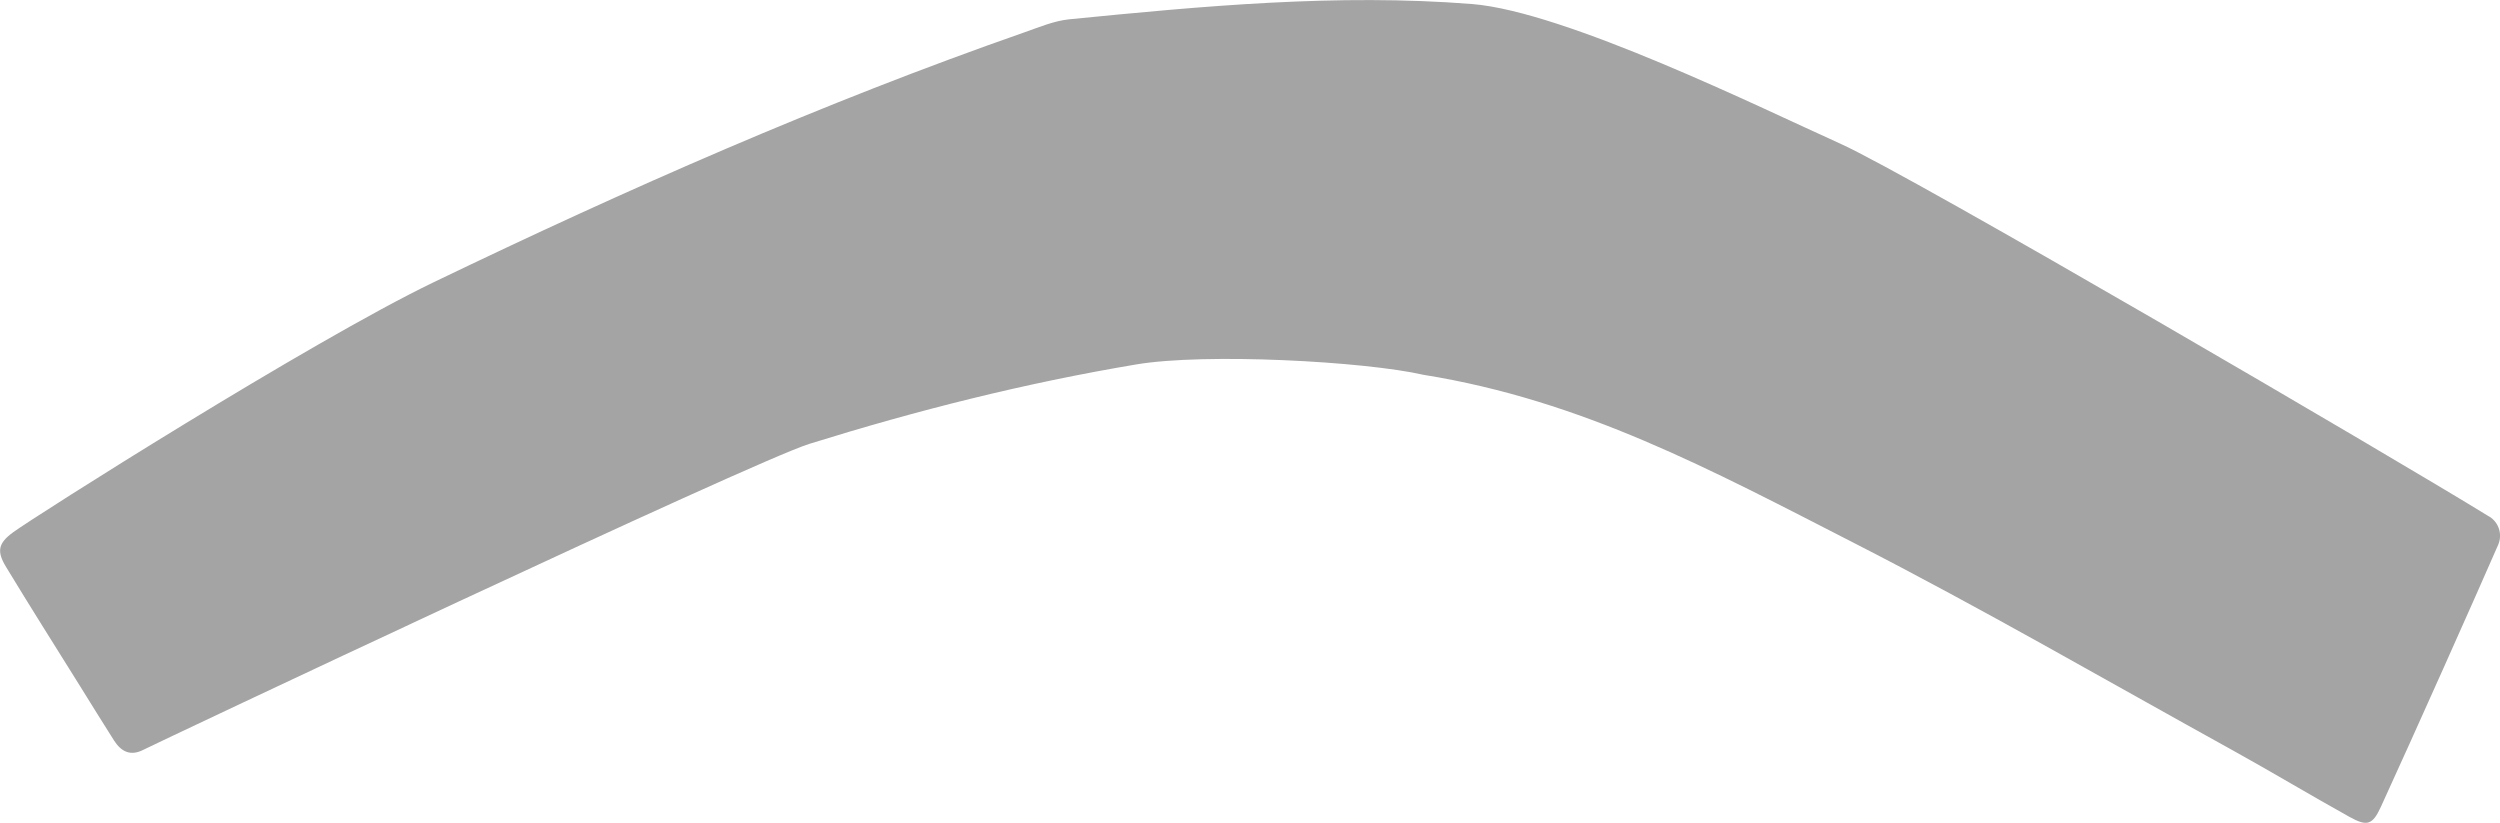 <?xml version="1.0" encoding="UTF-8"?><svg xmlns="http://www.w3.org/2000/svg" viewBox="0 0 263.06 86.59"><defs><style>.d{fill:#a4a4a4;}</style></defs><g id="a"/><g id="b"><g id="c"><path class="d" d="M261.93,54.35c1.01,.62,1.41,1.88,.94,2.97-2.29,5.26-8.91,20.09-12.34,27.57-.88,1.92-1.45,2.1-3.32,1.06-4.12-2.29-8.16-4.72-12.28-7-13.27-7.33-26.4-14.94-39.89-21.84-15.06-7.71-28.55-14.99-45.25-17.67-6.16-1.41-22.89-2.33-30.25-1.09-11.72,1.97-22.99,4.81-34.36,8.35-6.04,1.88-68.99,31.62-70.08,32.19-1.37,.71-2.35,.2-3.1-.97-1.21-1.9-2.39-3.82-3.58-5.73-2.6-4.17-5.23-8.32-7.78-12.53-1.01-1.66-.83-2.5,.74-3.65,2.31-1.69,31.29-20.07,44.25-26.31,20.32-9.78,40.9-18.87,62.2-26.31,1.54-.54,3.1-1.2,4.69-1.36,14.07-1.39,28.16-2.72,42.33-1.61,9.83,.77,30.57,11,38.8,14.7,7.47,3.36,58.22,33.04,68.28,39.24Z"/></g></g></svg>